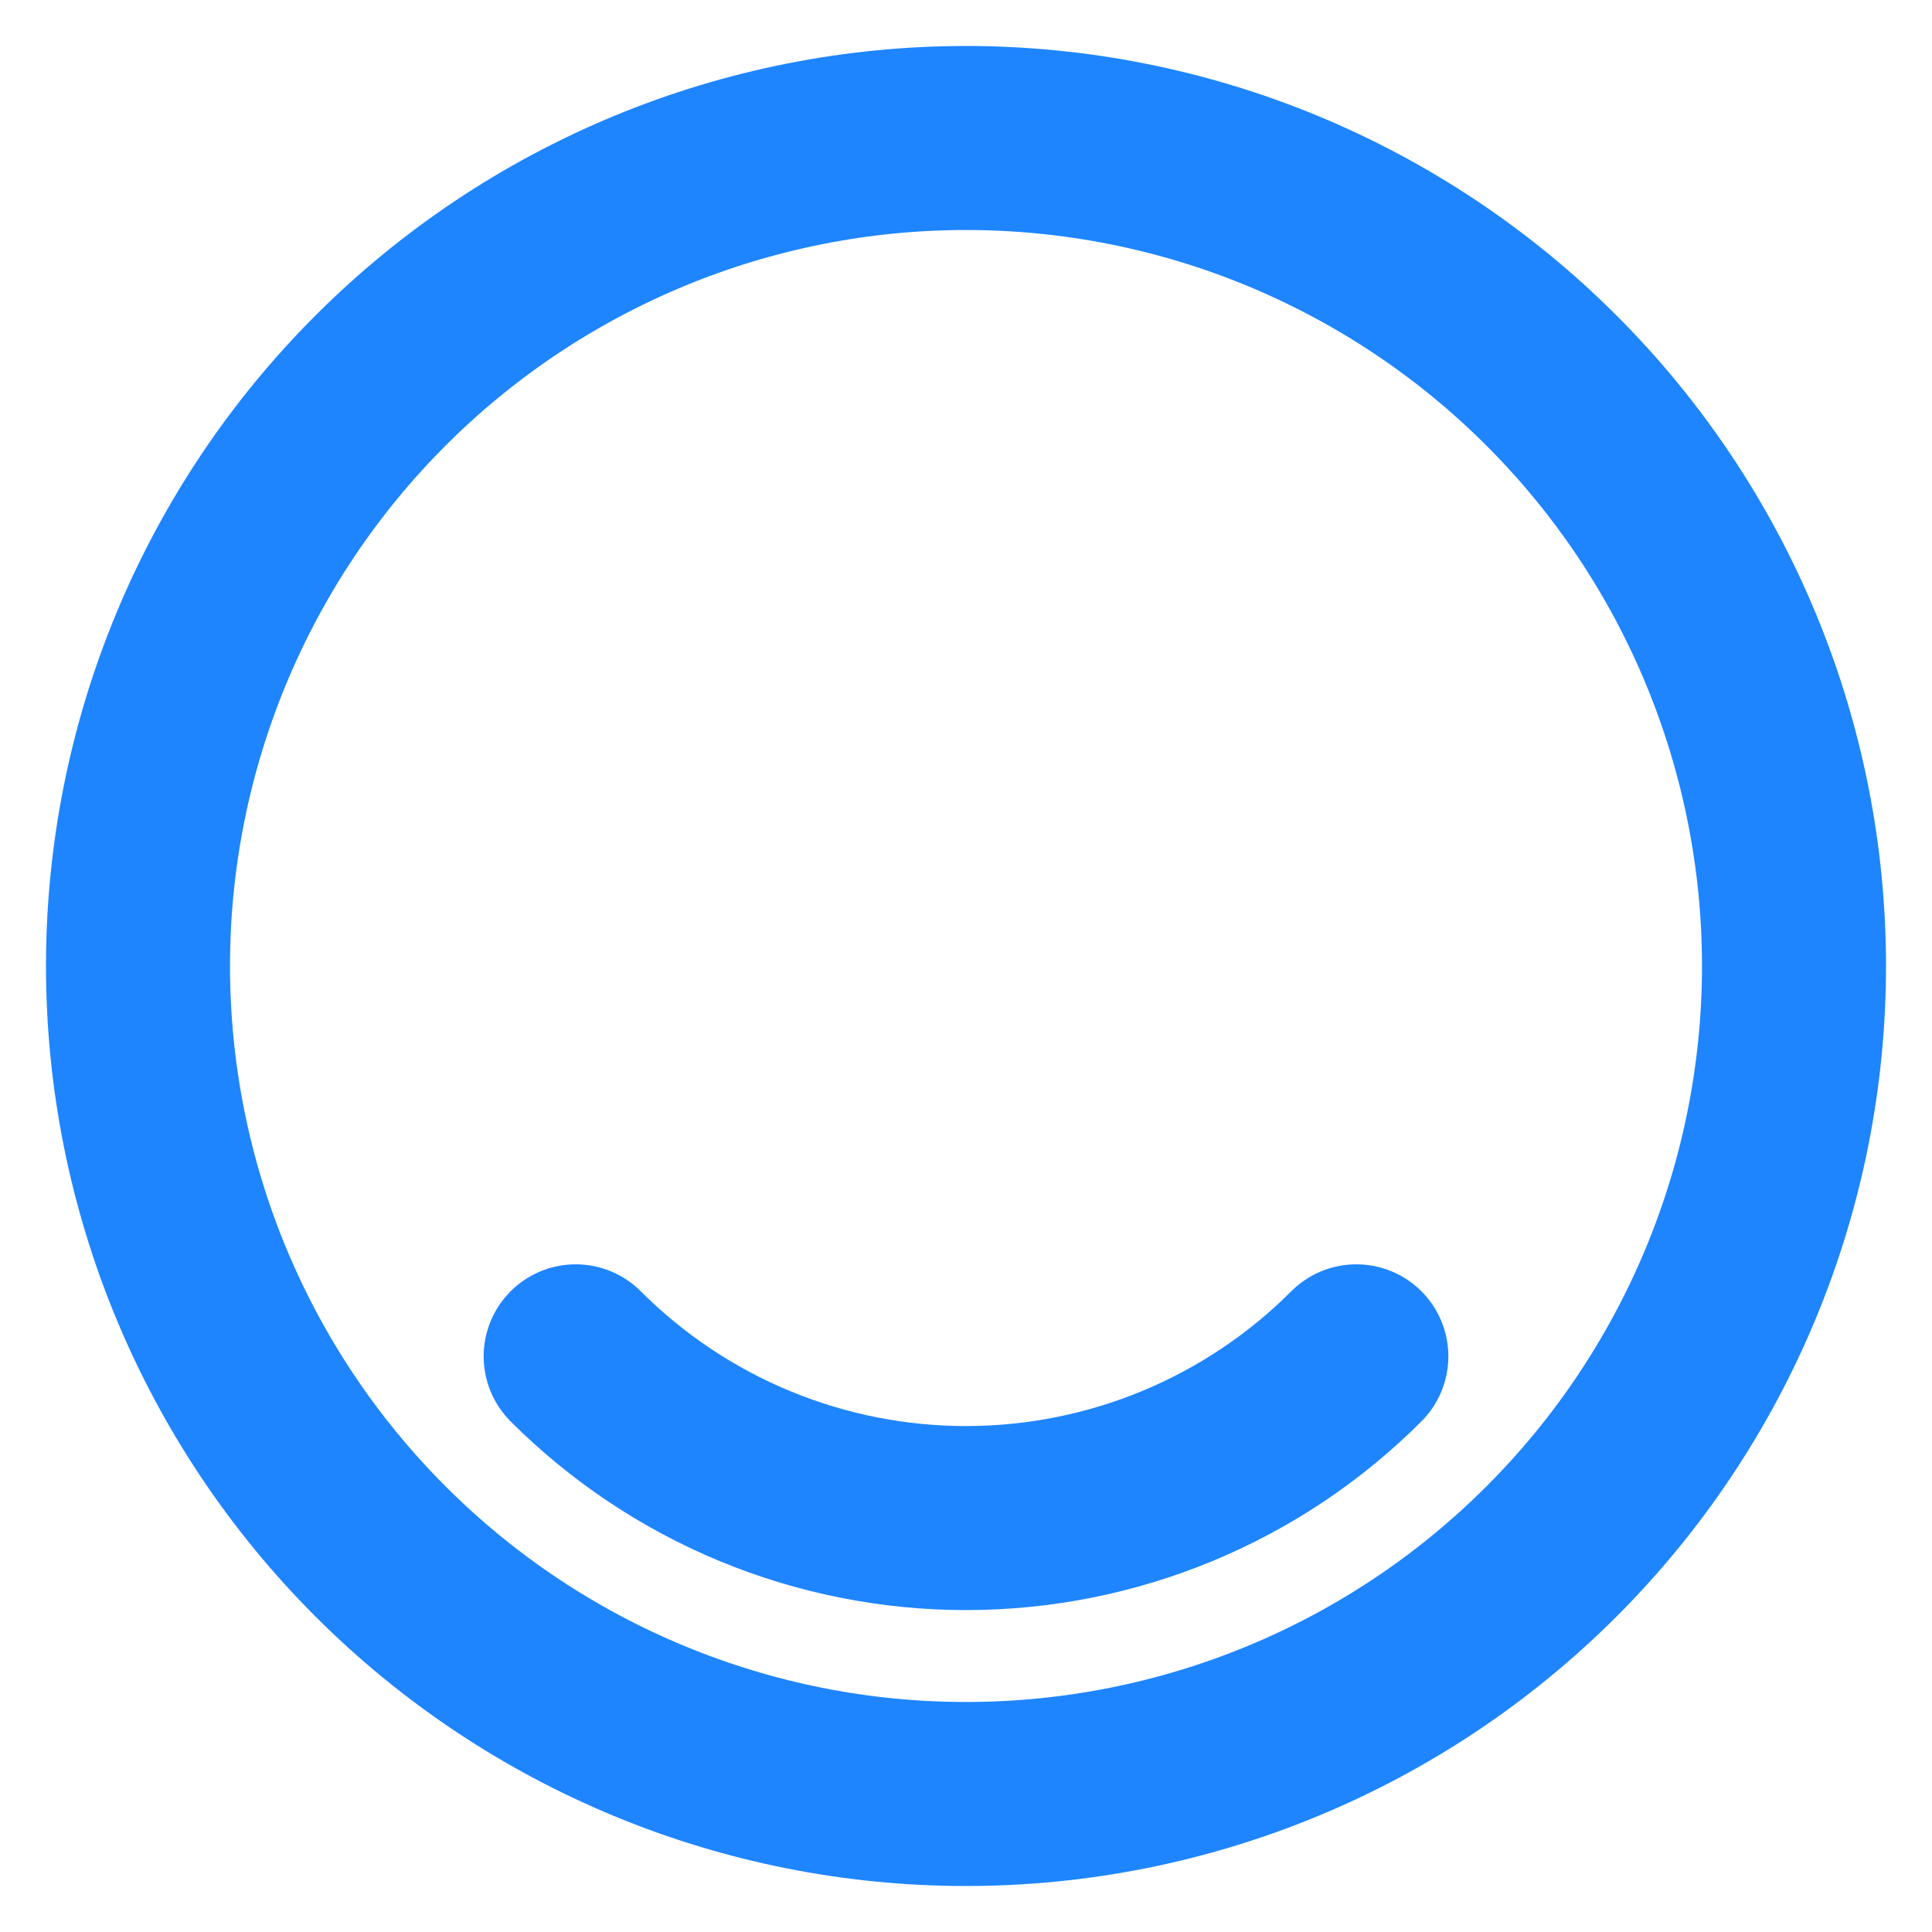 <svg width="28" height="28" viewBox="0 0 28 28" fill="none" xmlns="http://www.w3.org/2000/svg">
<g id="Group">
<path id="Vector" d="M22.485 22.485C23.6 21.371 24.484 20.048 25.087 18.592C25.69 17.136 26 15.576 26 14C26 12.424 25.69 10.864 25.087 9.408C24.484 7.952 23.6 6.629 22.485 5.515C21.371 4.4 20.048 3.517 18.592 2.913C17.136 2.31 15.576 2 14 2C12.424 2 10.864 2.31 9.408 2.913C7.952 3.517 6.629 4.4 5.515 5.515C3.264 7.765 2 10.818 2 14C2 17.183 3.264 20.235 5.515 22.485C7.765 24.736 10.818 26 14 26C17.183 26 20.235 24.736 22.485 22.485Z" stroke="#1E85FF" stroke-width="2.667" stroke-linecap="round" stroke-linejoin="round"/>
<path id="Vector_2" d="M8.343 19.657C9.086 20.4 9.968 20.99 10.938 21.392C11.909 21.794 12.949 22.001 14 22.001C15.051 22.001 16.091 21.794 17.062 21.392C18.033 20.99 18.915 20.4 19.657 19.657" stroke="#1E85FF" stroke-width="2.667" stroke-linecap="round" stroke-linejoin="round"/>
</g>
</svg>
